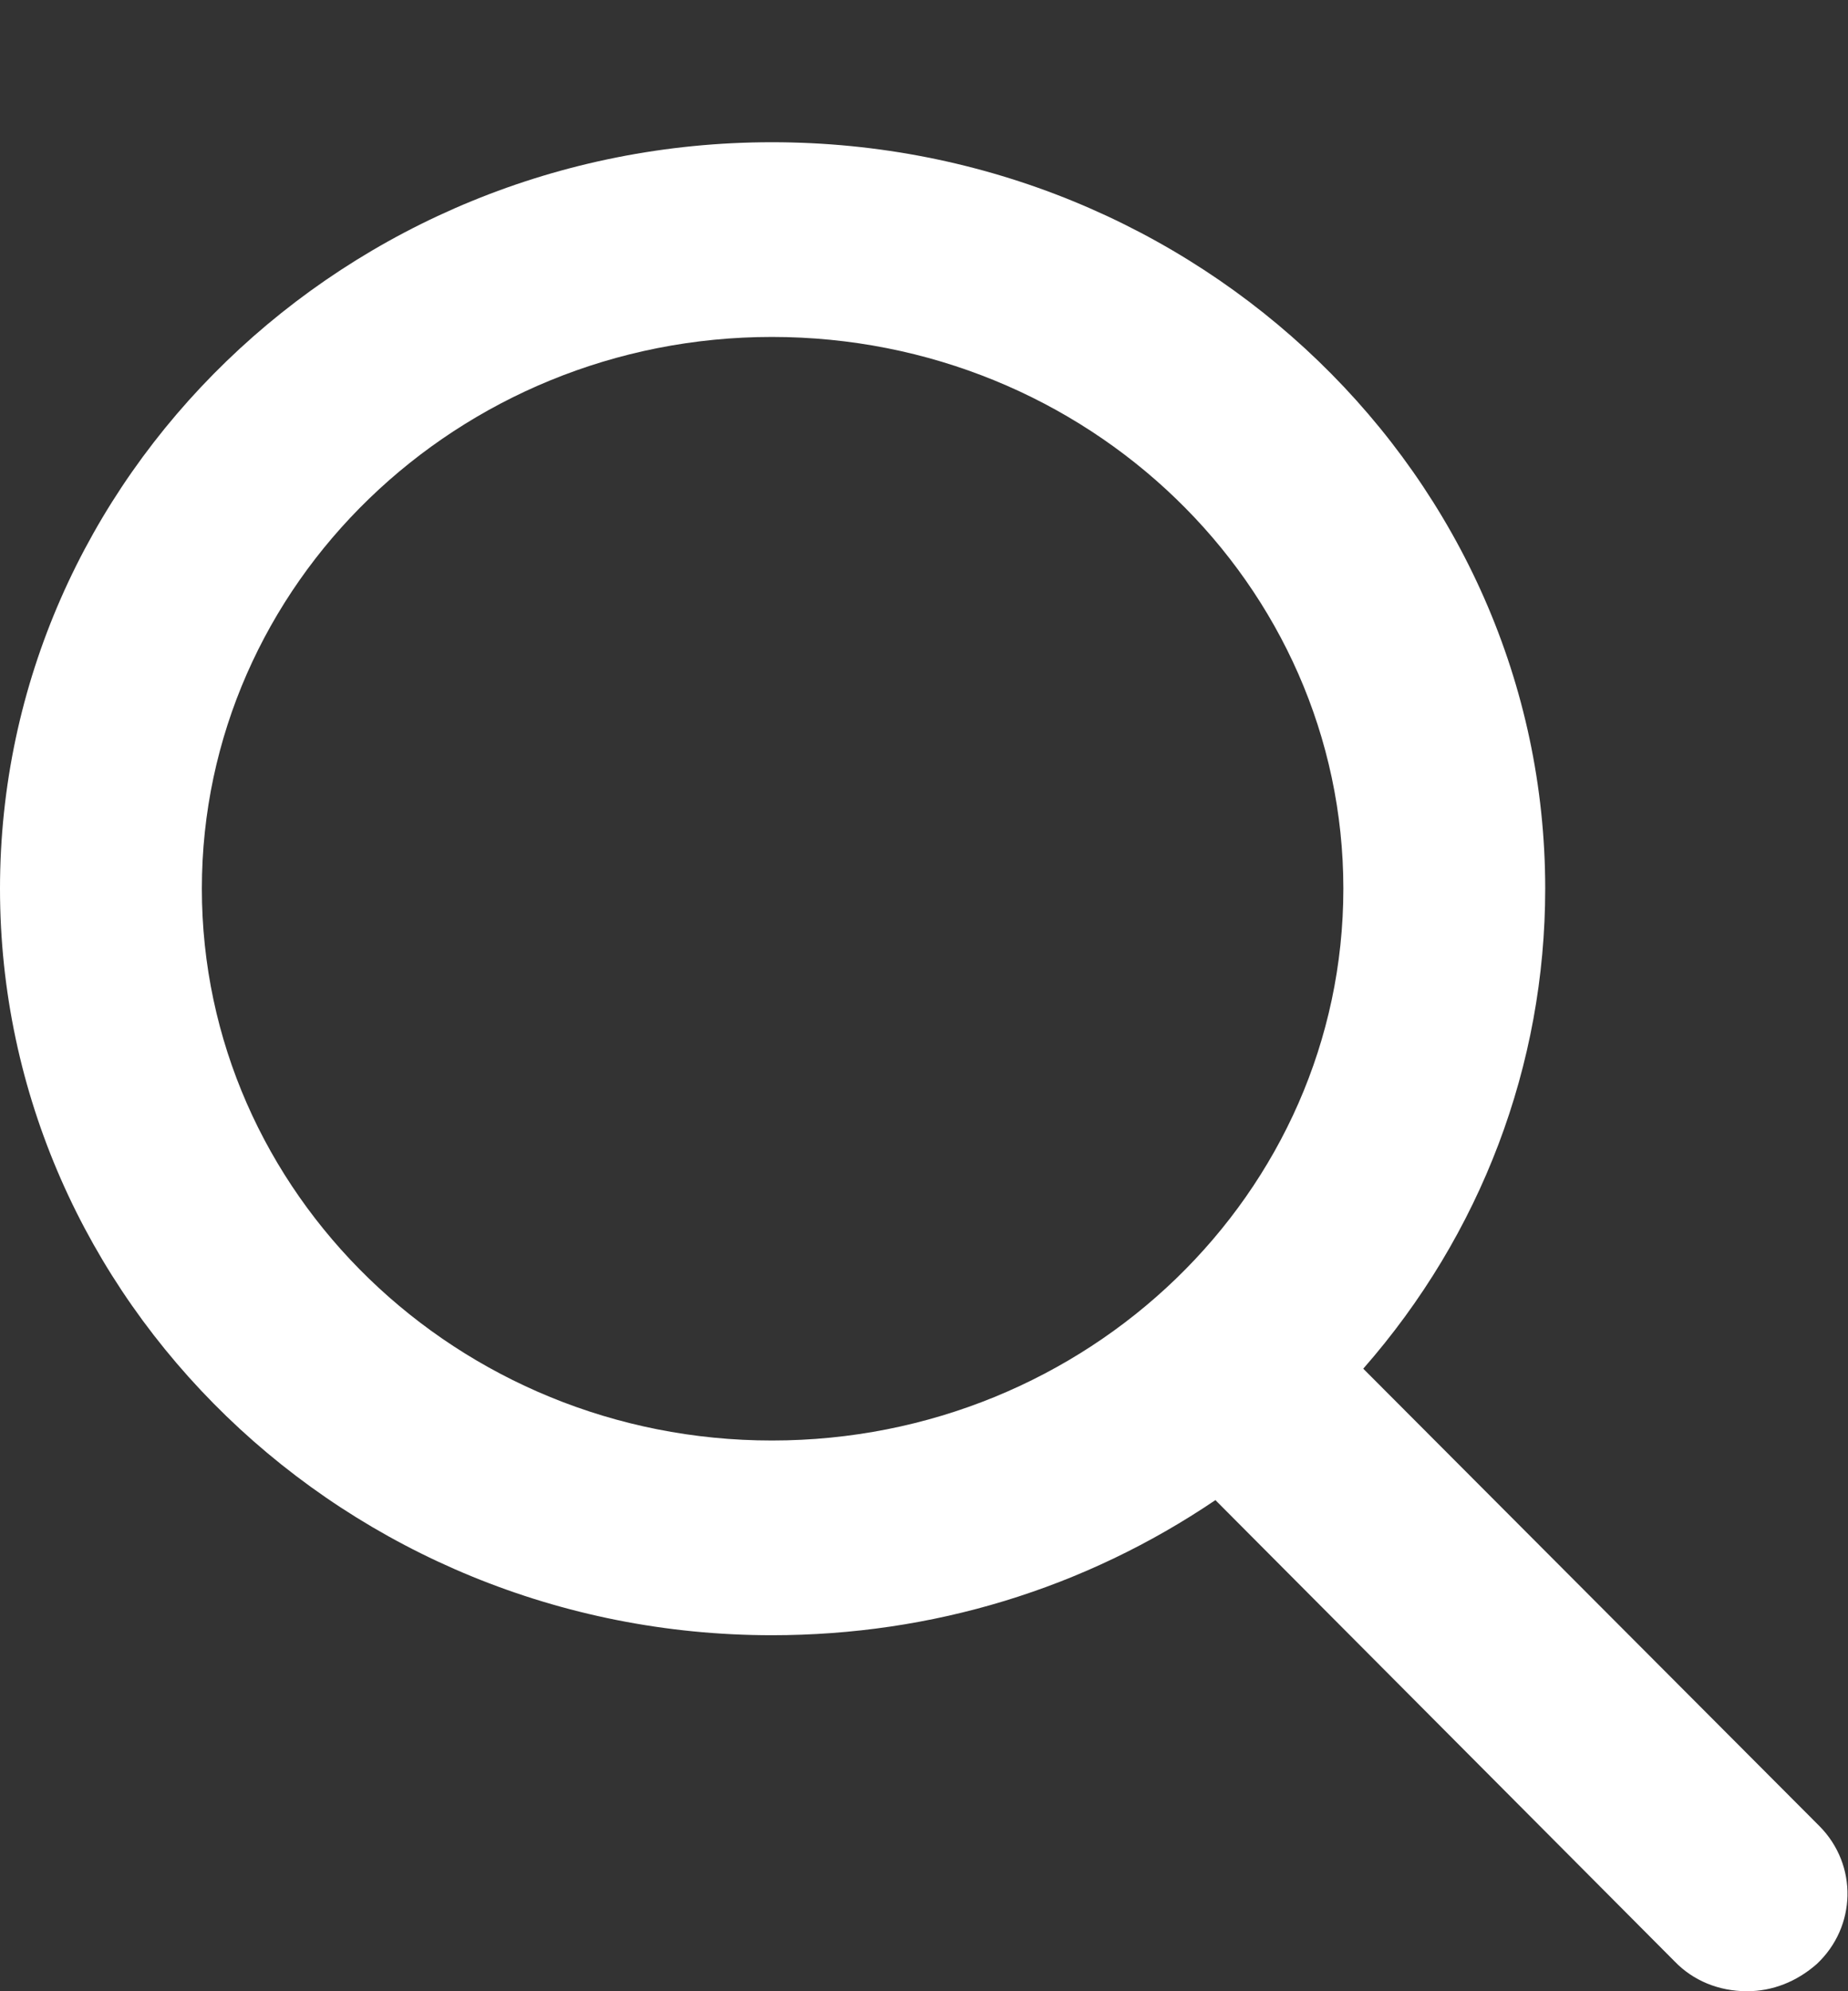 <svg id="SvgjsSvg1017" xmlns="http://www.w3.org/2000/svg" version="1.1" xmlns:xlink="http://www.w3.org/1999/xlink" xmlns:svgjs="http://svgjs.com/svgjs" width="13" height="14"><rect width="100%" height="100%" fill="#333333" stroke="none"/><defs id="SvgjsDefs1018"></defs><path id="SvgjsPath1019" d="M1374.8 25.84L1371.59 22.623C1372.42 21.677 1372.87 20.487 1372.87 19.248C1372.87 16.355 1370.43 14 1367.43 14C1364.44 14 1362 16.355 1362 19.248C1362 22.143 1364.44 24.497 1367.43 24.497C1368.56 24.497 1369.63 24.169 1370.55 23.547L1373.78 26.79C1373.91 26.925 1374.09 27 1374.29 27C1374.47 27 1374.64 26.932 1374.78 26.809C1375.06 26.547 1375.07 26.113 1374.8 25.84ZM1367.43 15.369C1369.65 15.369 1371.45 17.109 1371.45 19.248C1371.45 21.388 1369.65 23.128 1367.43 23.128C1365.22 23.128 1363.42 21.388 1363.42 19.248C1363.42 17.109 1365.22 15.369 1367.43 15.369Z " fill="#ffffff" transform="matrix(1,0,0,1,-1362,-13)"></path></svg>